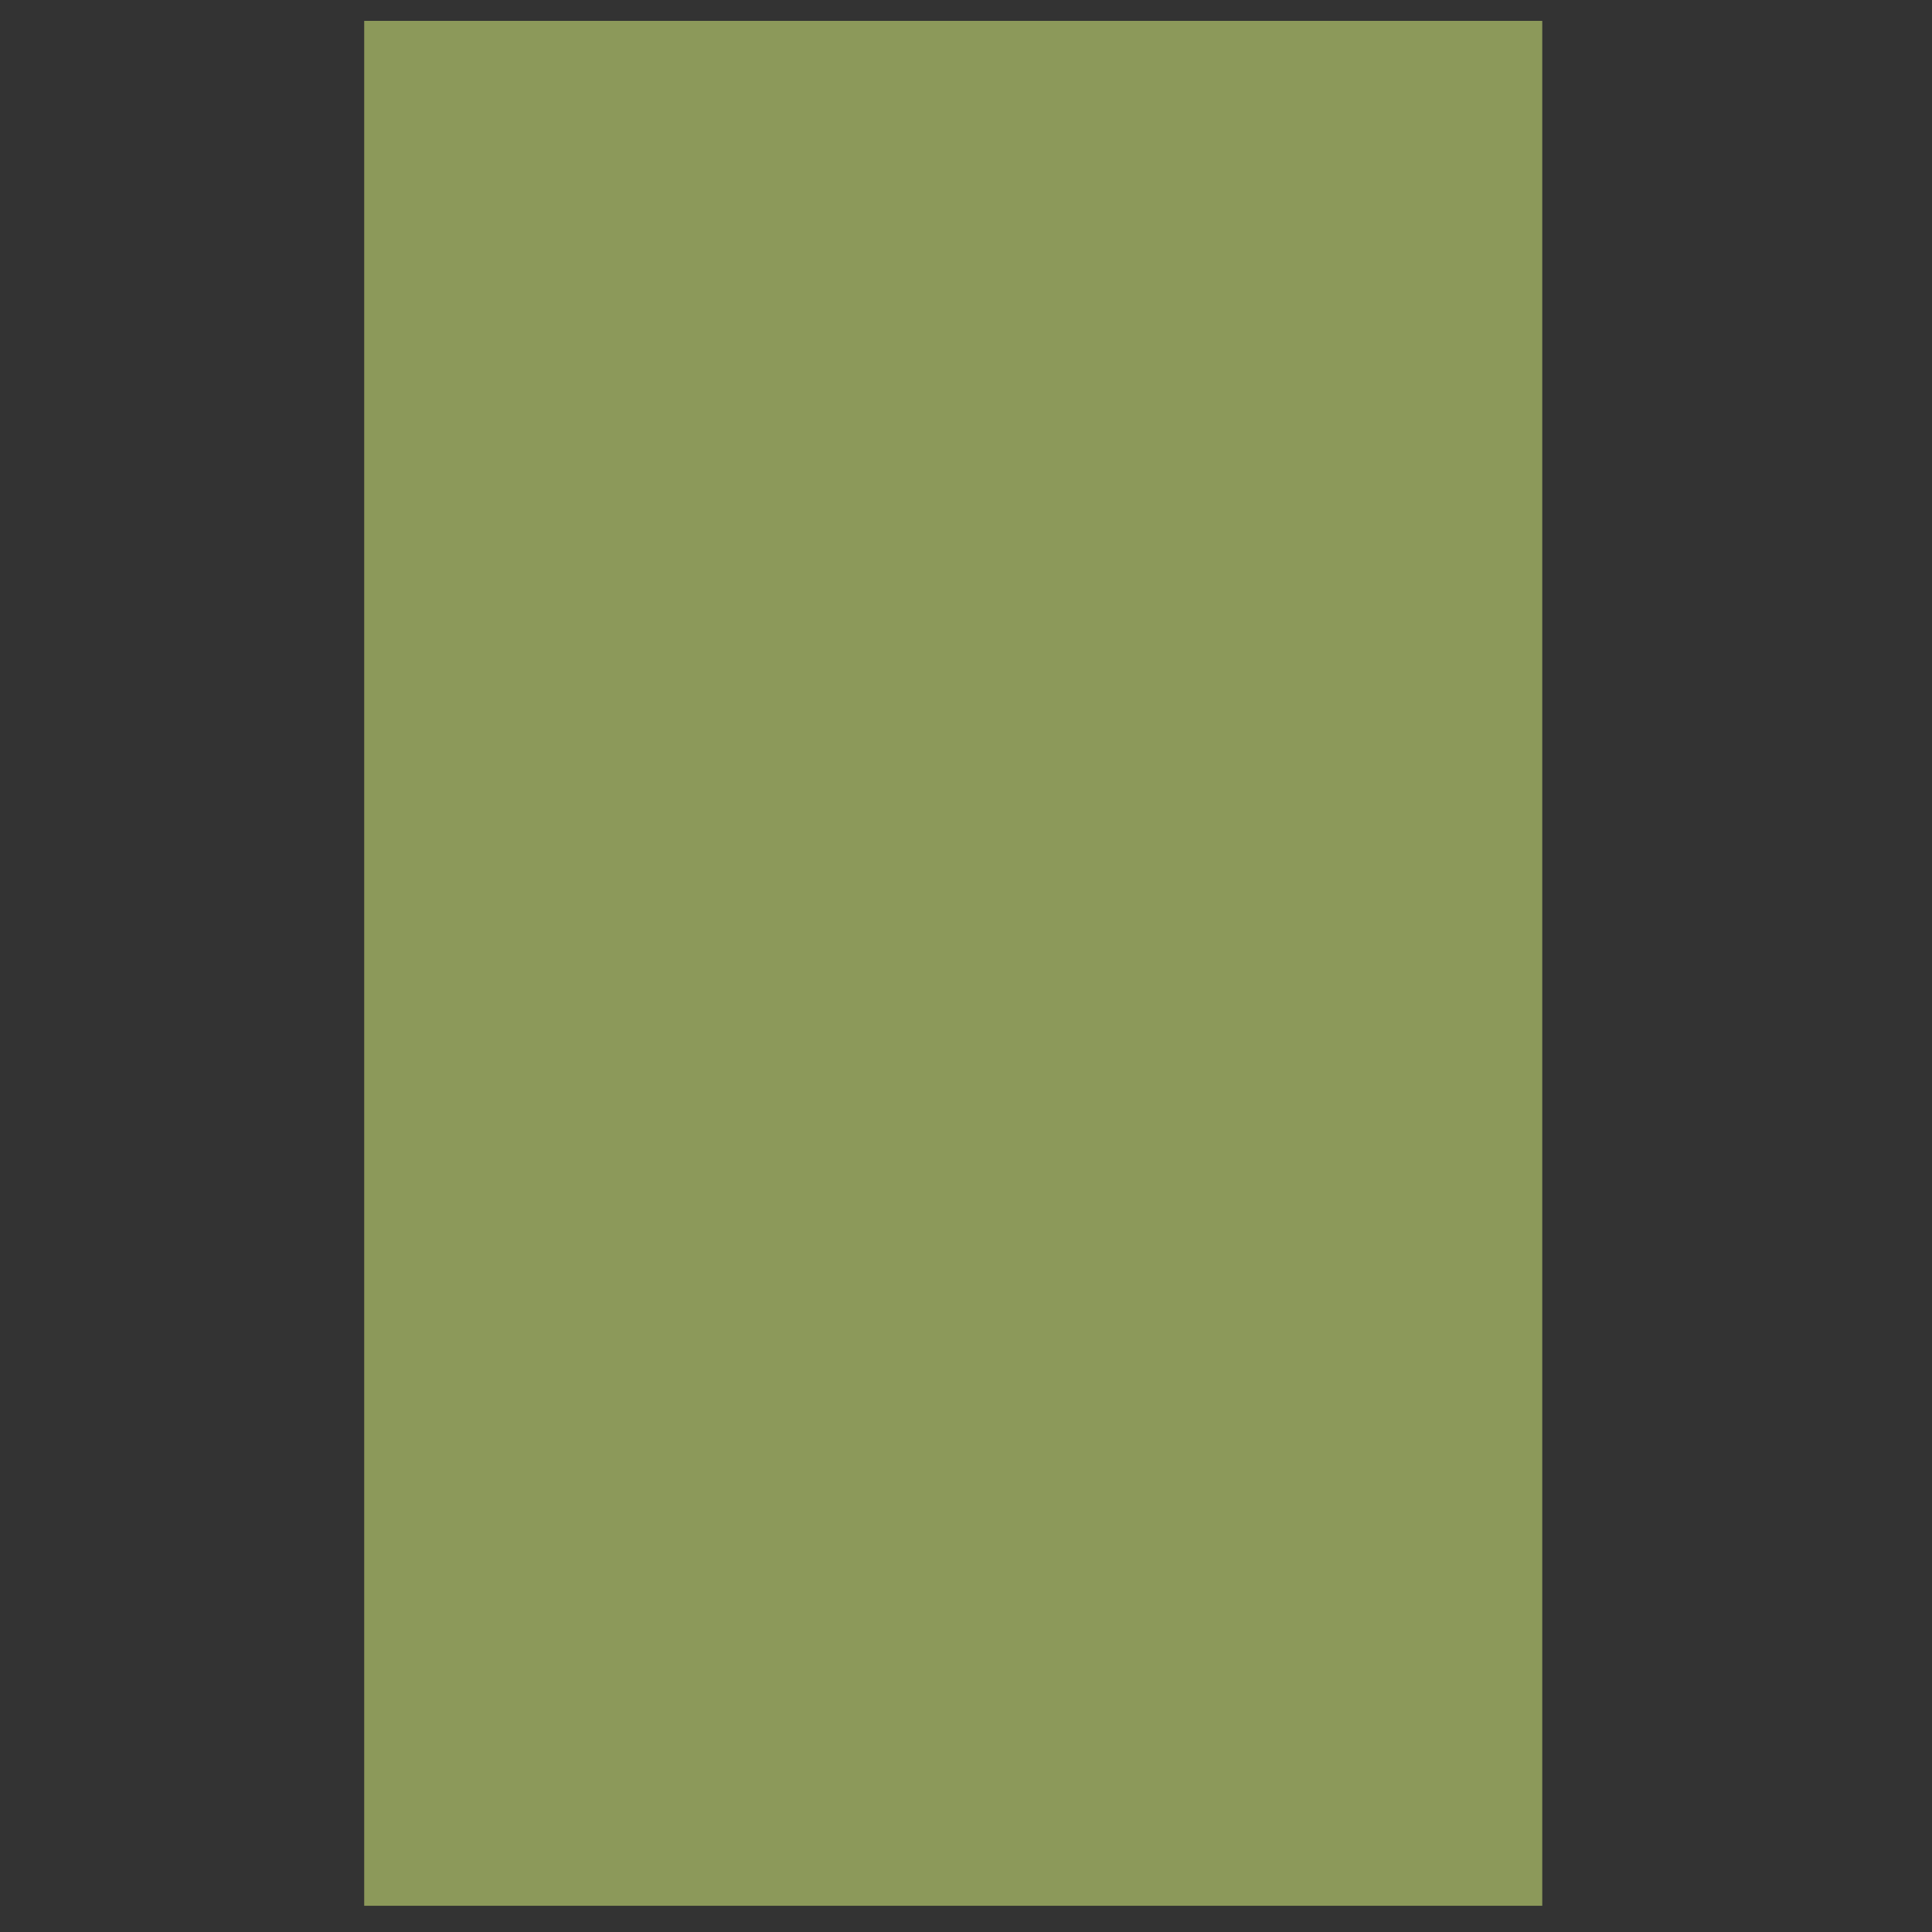 <svg width="41" height="41" viewBox="0 0 41 41" fill="none" xmlns="http://www.w3.org/2000/svg">
<rect x="0" y="0" width="41" height="41" fill="#333333" stroke="none"/>
<g clip-path="url(#clip0_1228_19161)">
<rect opacity="0.5" x="7.729" y="0.443" width="25" height="40" fill="#E6FF83"/>
</g>
<defs>
<clipPath id="clip0_1228_19161">
<rect width="40" height="40" fill="white" transform="translate(0.229 0.443)"/>
</clipPath>
</defs>
</svg>
